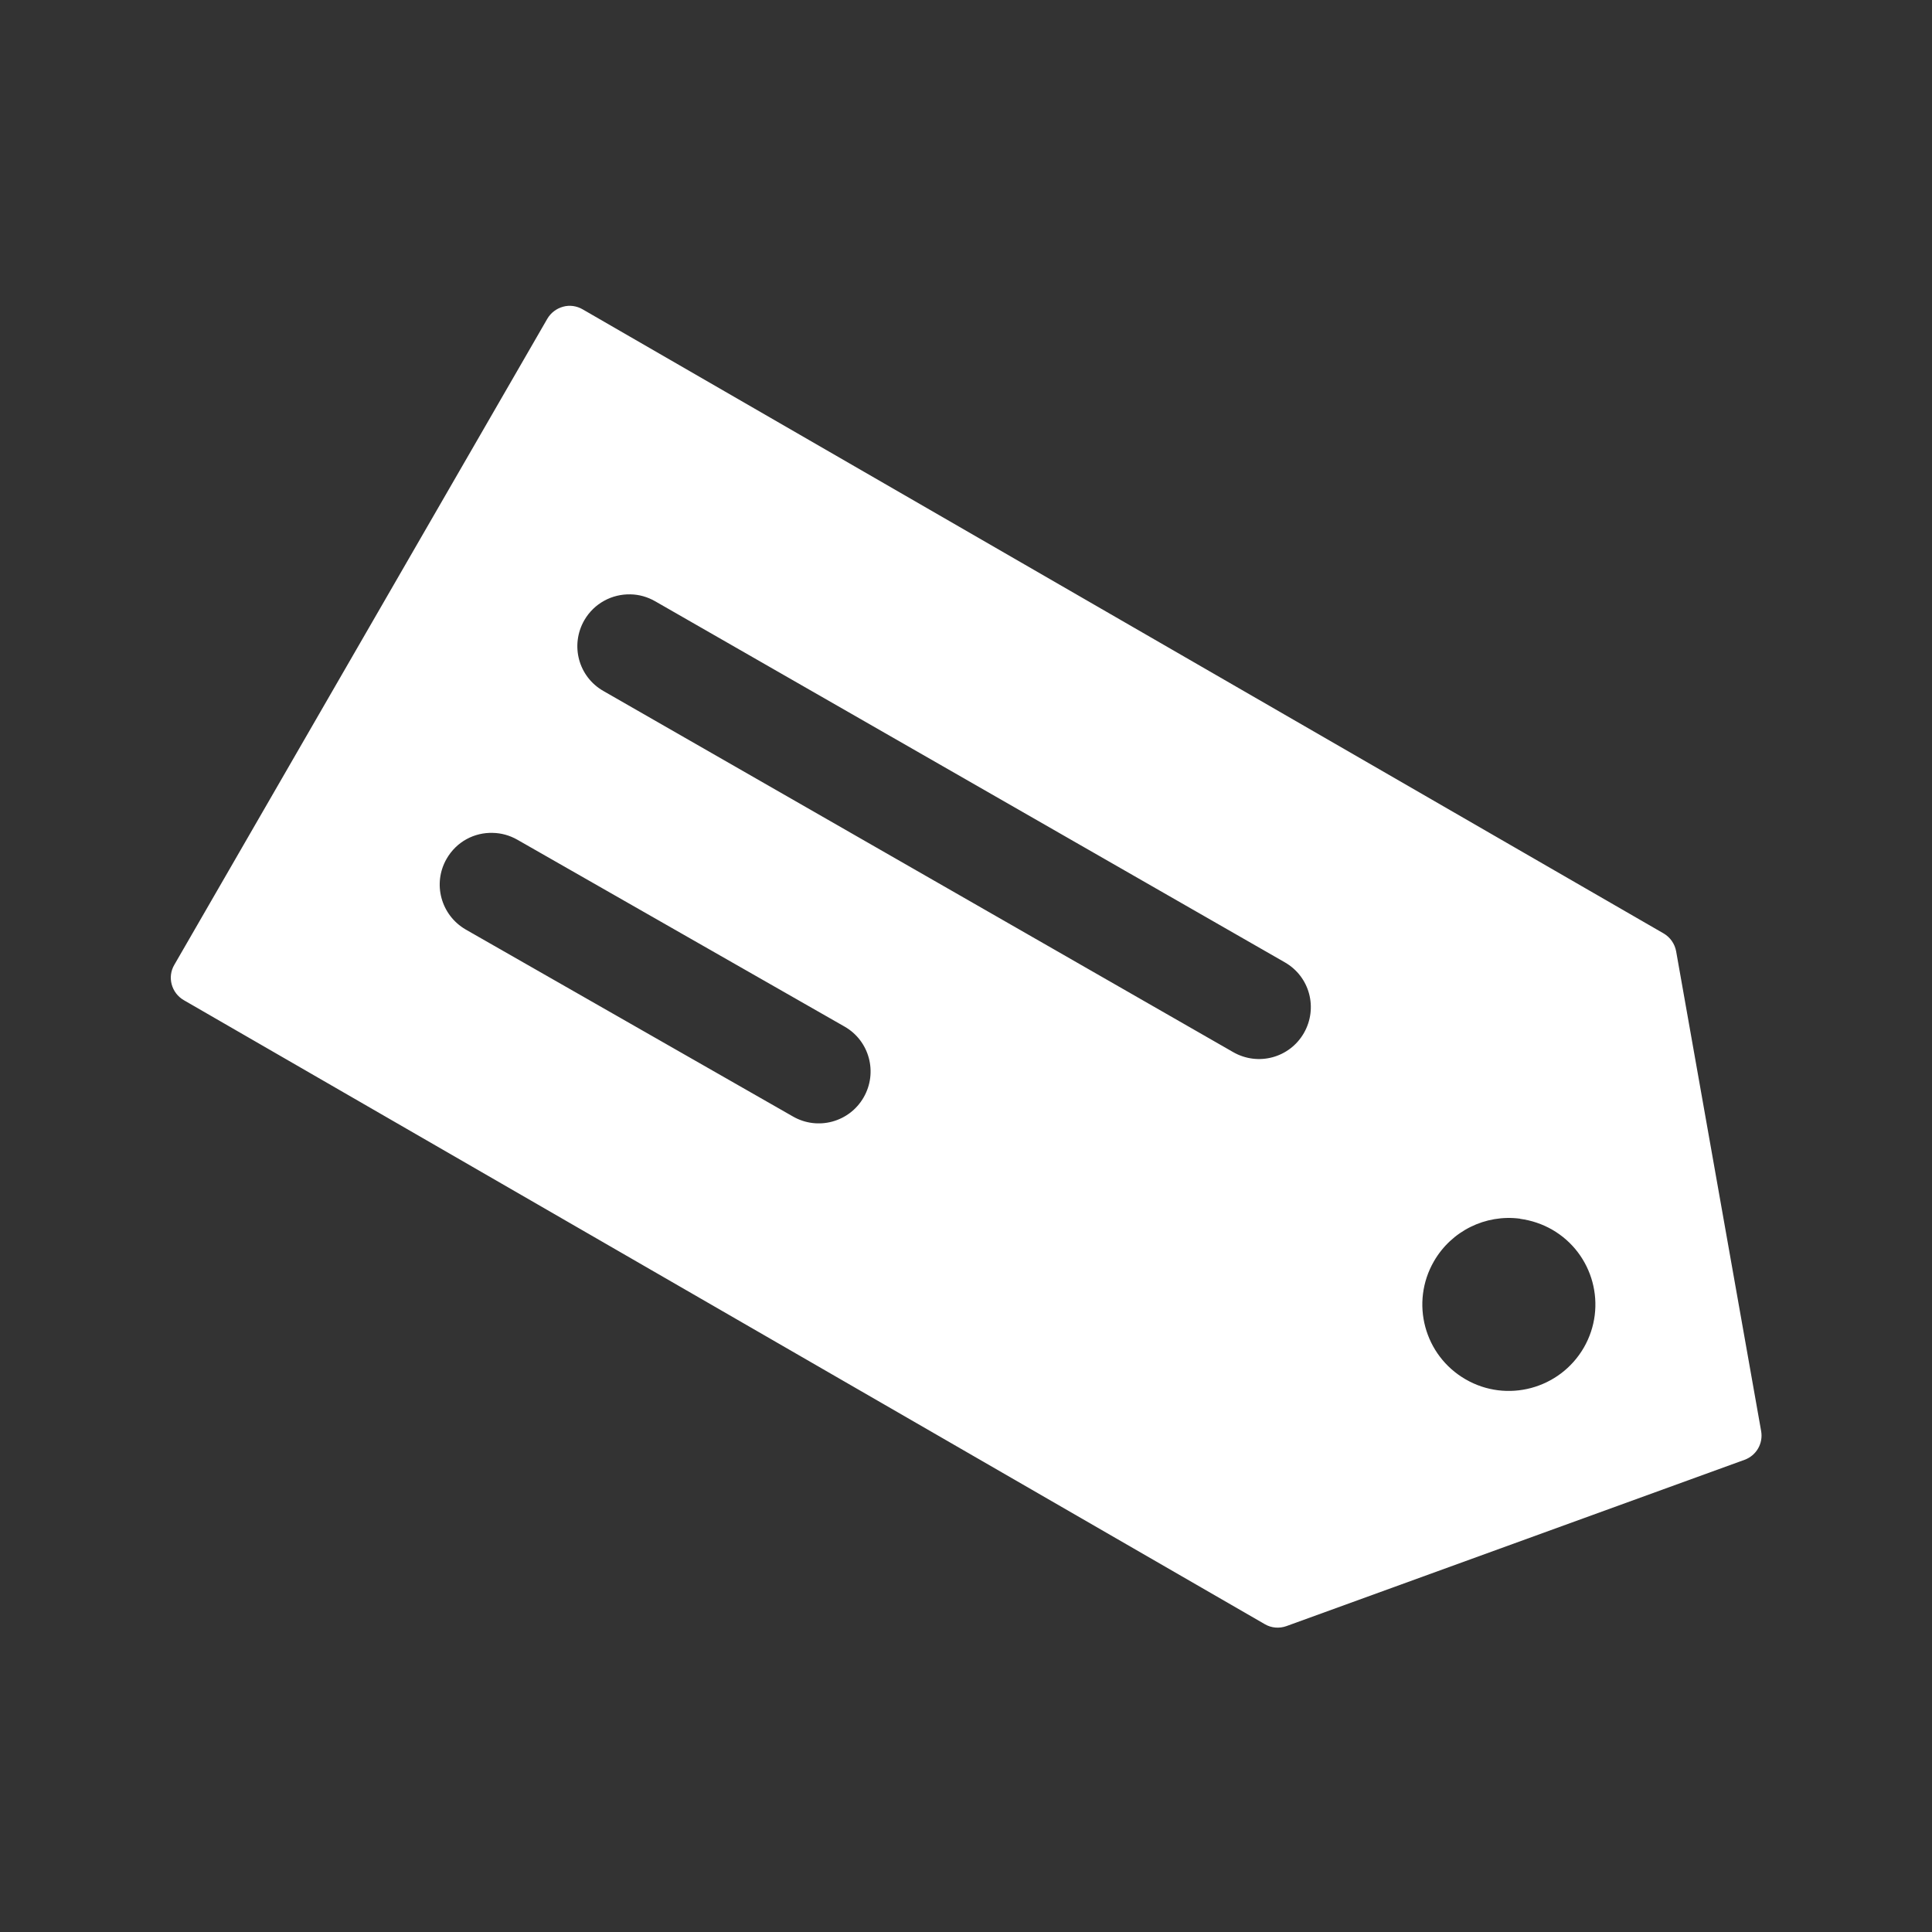 <?xml version="1.0" encoding="UTF-8" standalone="no"?>
<!-- Created with Inkscape (http://www.inkscape.org/) -->

<svg
   width="48"
   height="48"
   viewBox="0 0 12.7 12.7"
   version="1.1"
   id="svg1"
   xml:space="preserve"
   inkscape:version="1.3.2 (091e20e, 2023-11-25, custom)"
   sodipodi:docname="tags-solid.svg"
   xmlns:inkscape="http://www.inkscape.org/namespaces/inkscape"
   xmlns:sodipodi="http://sodipodi.sourceforge.net/DTD/sodipodi-0.dtd"
   xmlns="http://www.w3.org/2000/svg"
   xmlns:svg="http://www.w3.org/2000/svg"><rect x="0" y="0" width="12.7" height="12.7" fill="#333333" stroke="none"/><sodipodi:namedview
     id="namedview1"
     pagecolor="#505050"
     bordercolor="#eeeeee"
     borderopacity="1"
     inkscape:showpageshadow="0"
     inkscape:pageopacity="0"
     inkscape:pagecheckerboard="0"
     inkscape:deskcolor="#505050"
     inkscape:document-units="mm"
     inkscape:zoom="0.5345052"
     inkscape:cx="-648.2631"
     inkscape:cy="-34.61145"
     inkscape:window-width="2560"
     inkscape:window-height="1369"
     inkscape:window-x="-8"
     inkscape:window-y="-8"
     inkscape:window-maximized="1"
     inkscape:current-layer="layer1" /><defs
     id="defs1" /><g
     inkscape:label="Layer 1"
     inkscape:groupmode="layer"
     id="layer1"><rect
       style="display:none;fill:none;stroke:#000000;stroke-width:2.117;stroke-dasharray:none;stroke-opacity:1"
       id="rect1"
       width="12.7"
       height="12.7"
       x="9.5367433e-08"
       y="9.5367433e-08"
       inkscape:label="border spacer"
       sodipodi:insensitive="true" /><path
       id="path3"
       style="color:#000000;fill:#ffffff;stroke-width:0.967;stroke-linecap:round;stroke-linejoin:round;-inkscape-stroke:none"
       d="M 3.702,2.016 C 3.658,2.028 3.621,2.056 3.598,2.095 l -2.452,4.247 c -0.048,0.081 -0.019,0.186 0.063,0.233 l 7.106,4.102 c 0.043,0.025 0.095,0.029 0.142,0.012 L 11.468,9.596 c 0.077,-0.028 0.123,-0.107 0.109,-0.188 l -0.559,-3.155 c -0.009,-0.049 -0.039,-0.092 -0.082,-0.117 L 3.831,2.034 C 3.792,2.011 3.745,2.004 3.702,2.016 Z M 4.145,3.907 c 0.055,0.001 0.11,0.016 0.161,0.045 L 8.446,6.326 C 8.61,6.42 8.665,6.627 8.571,6.791 8.477,6.954 8.27,7.01 8.106,6.916 L 3.966,4.542 C 3.802,4.448 3.747,4.241 3.841,4.077 3.906,3.965 4.024,3.904 4.145,3.907 Z M 3.24,5.475 c 0.055,0.001 0.11,0.016 0.161,0.045 L 5.553,6.749 C 5.716,6.843 5.771,7.051 5.677,7.214 5.583,7.377 5.375,7.433 5.212,7.339 L 3.061,6.11 C 2.898,6.015 2.842,5.808 2.936,5.645 3.001,5.532 3.119,5.471 3.24,5.475 Z m 6.753,2.537 c 0.074,0.01 0.145,0.034 0.21,0.071 0.272,0.157 0.365,0.504 0.208,0.776 C 10.253,9.131 9.905,9.224 9.634,9.067 9.362,8.91 9.269,8.563 9.426,8.291 9.541,8.092 9.764,7.981 9.992,8.011 Z"
       sodipodi:nodetypes="ccccccccccccsccsccsssccsccsscccccc" /></g></svg>

